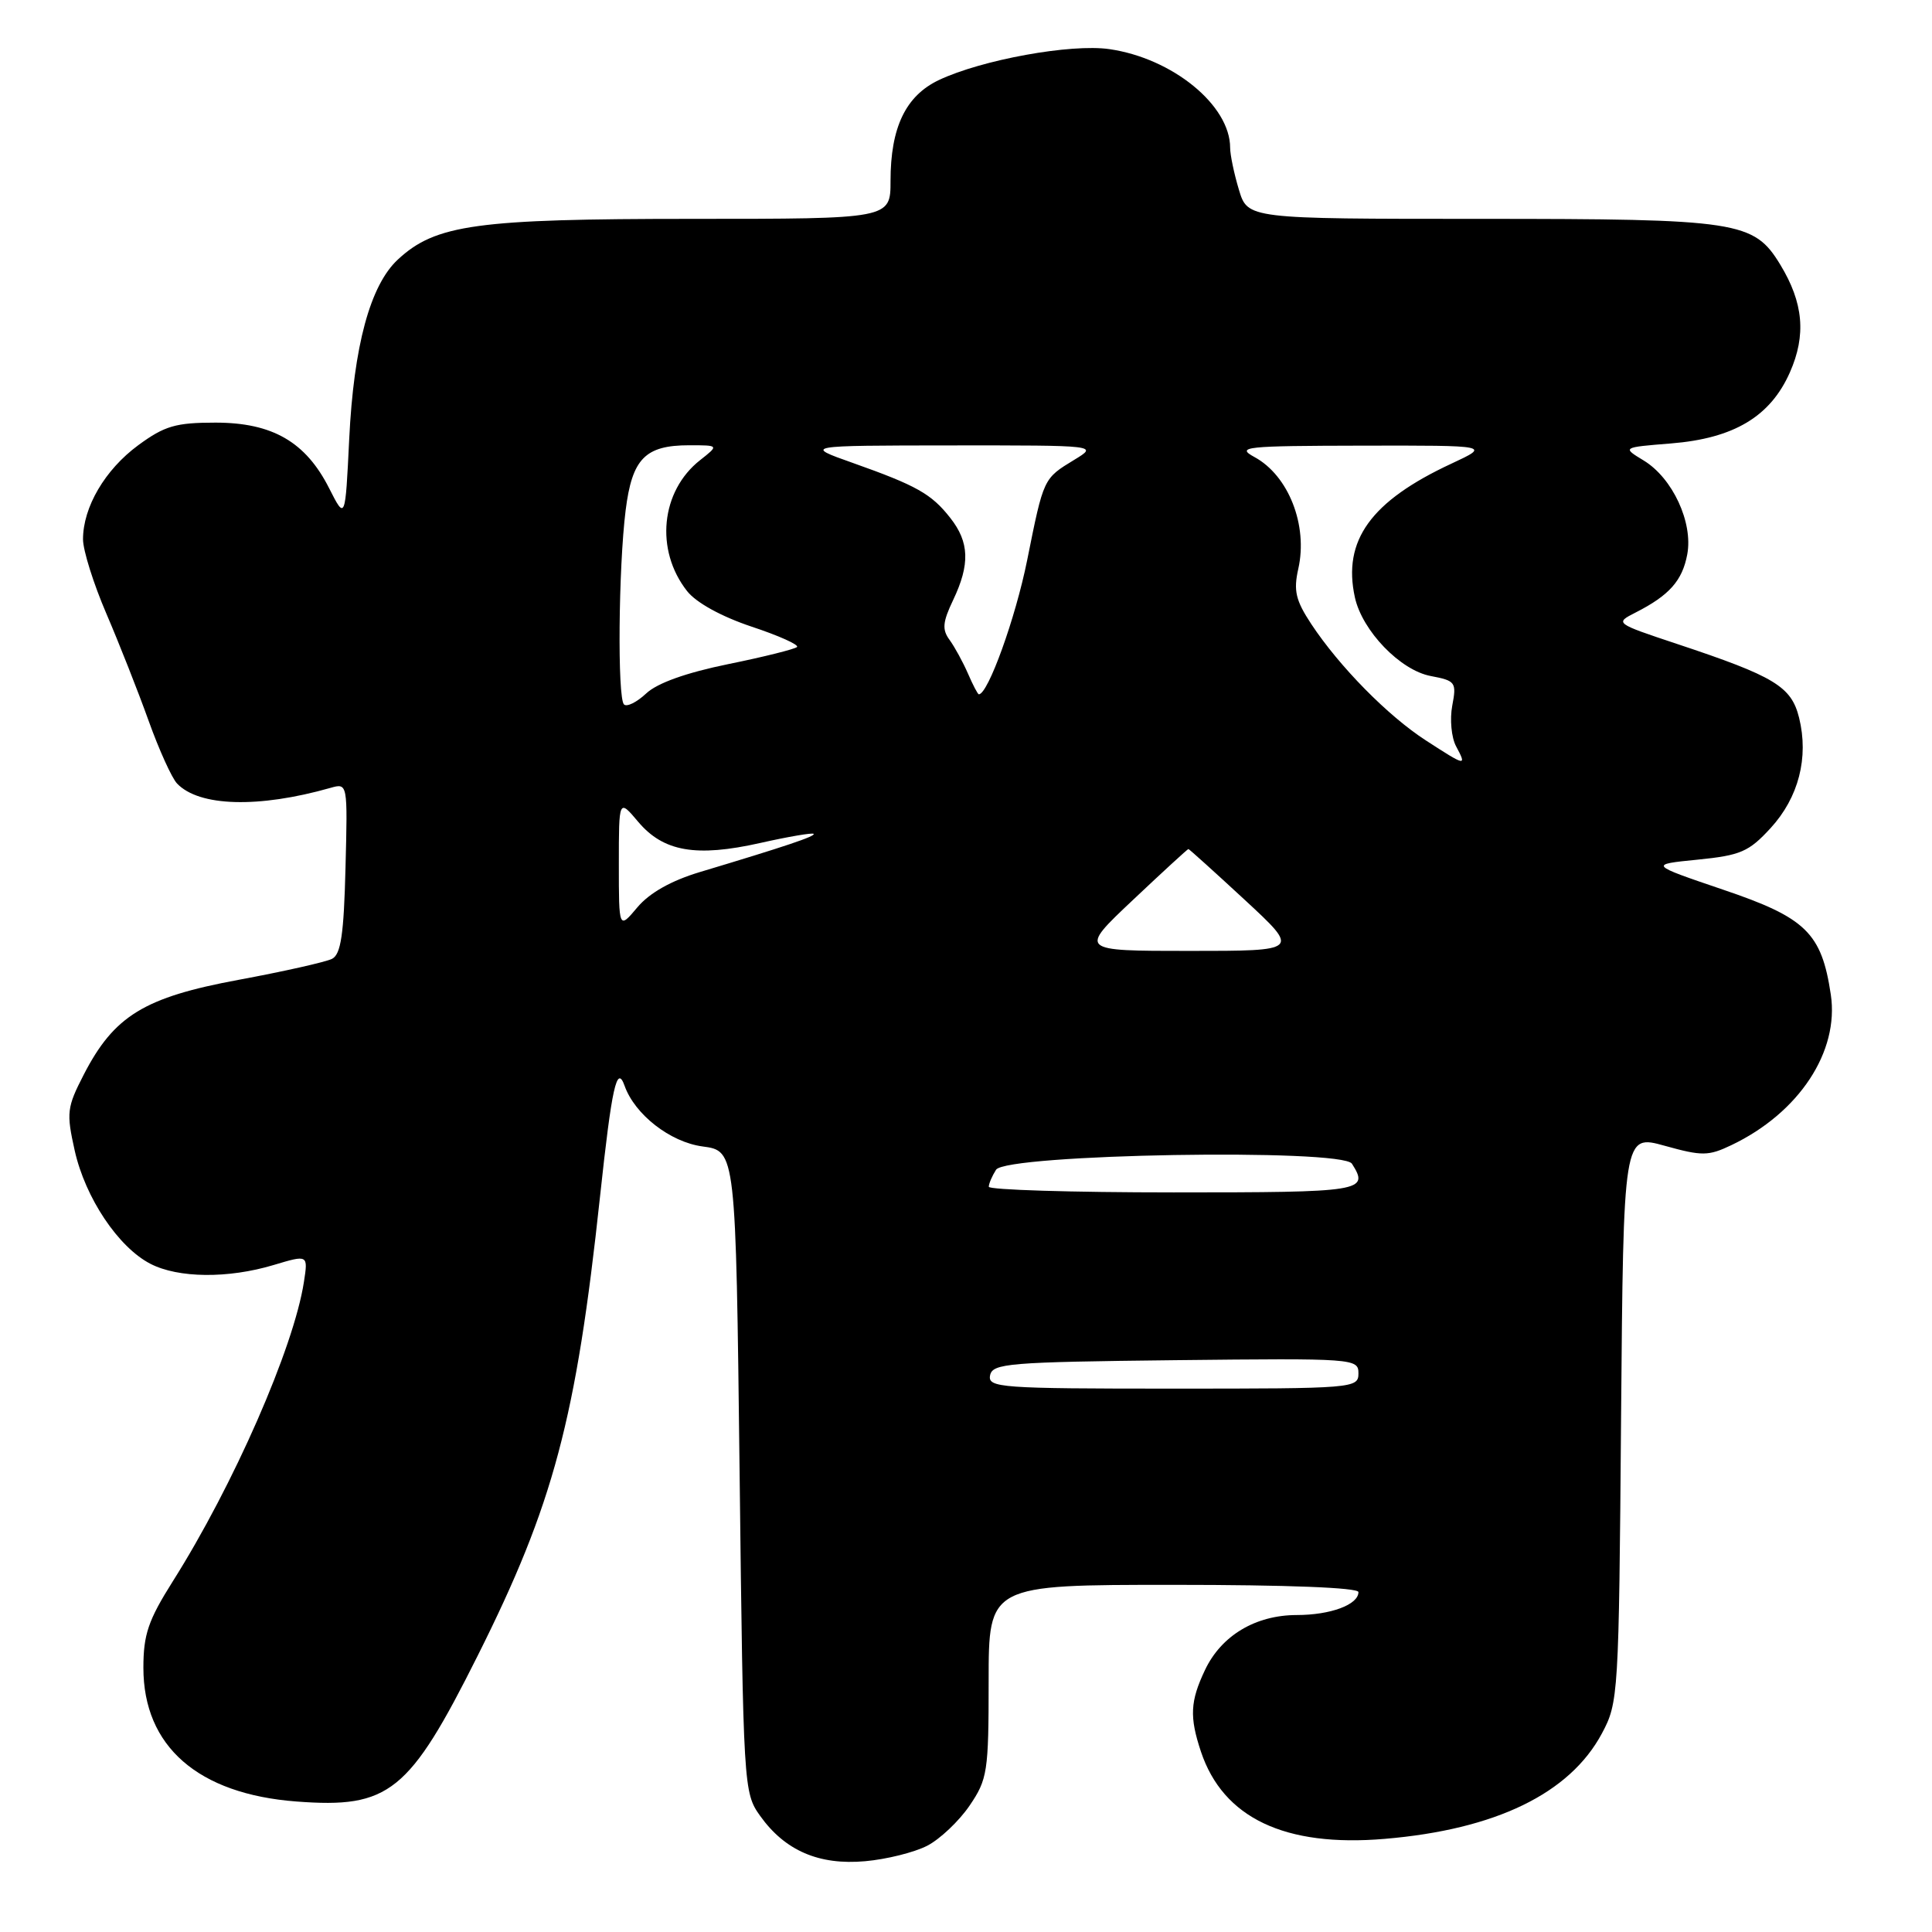 <?xml version="1.0" encoding="UTF-8" standalone="no"?>
<!DOCTYPE svg PUBLIC "-//W3C//DTD SVG 1.1//EN" "http://www.w3.org/Graphics/SVG/1.1/DTD/svg11.dtd" >
<svg xmlns="http://www.w3.org/2000/svg" xmlns:xlink="http://www.w3.org/1999/xlink" version="1.1" viewBox="0 0 256 256">
 <g >
 <path fill="currentColor"
d=" M 122.86 244.57 C 124.55 243.70 127.08 241.30 128.47 239.26 C 130.85 235.76 131.00 234.78 131.00 222.77 C 131.00 210.00 131.00 210.00 155.50 210.00 C 170.57 210.00 180.00 210.37 180.00 210.96 C 180.00 212.63 176.30 214.00 171.82 214.00 C 166.36 214.01 161.83 216.72 159.67 221.28 C 157.70 225.43 157.60 227.50 159.13 232.10 C 162.07 240.89 170.25 244.78 183.47 243.66 C 198.19 242.42 208.00 237.65 212.26 229.69 C 214.45 225.60 214.51 224.64 214.80 187.90 C 215.11 150.30 215.11 150.30 220.58 151.82 C 225.54 153.20 226.37 153.19 229.41 151.74 C 238.37 147.47 243.73 139.35 242.59 131.78 C 241.37 123.62 239.30 121.60 228.33 117.89 C 218.50 114.55 218.50 114.55 224.93 113.91 C 230.64 113.34 231.73 112.87 234.62 109.72 C 238.33 105.67 239.69 100.38 238.39 95.11 C 237.36 90.96 235.17 89.63 222.23 85.33 C 213.97 82.58 213.96 82.57 216.73 81.16 C 221.19 78.89 222.92 76.94 223.57 73.46 C 224.36 69.24 221.63 63.35 217.80 61.02 C 214.93 59.28 214.93 59.28 221.40 58.76 C 229.75 58.09 234.58 55.20 237.17 49.34 C 239.35 44.41 238.97 40.12 235.89 35.06 C 232.39 29.31 230.35 29.00 196.19 29.00 C 165.32 29.00 165.32 29.00 164.16 25.13 C 163.52 23.01 163.00 20.51 163.00 19.58 C 163.00 13.95 155.37 7.72 147.00 6.51 C 141.90 5.77 130.08 7.92 124.40 10.61 C 120.01 12.70 118.00 16.88 118.00 23.97 C 118.00 29.00 118.00 29.00 91.68 29.00 C 63.14 29.00 57.72 29.75 52.73 34.38 C 49.05 37.78 46.87 45.84 46.27 58.21 C 45.75 68.91 45.75 68.91 43.62 64.71 C 40.51 58.55 36.09 56.00 28.55 56.00 C 23.28 56.00 21.81 56.43 18.31 59.00 C 13.91 62.24 11.00 67.20 11.00 71.46 C 11.00 72.92 12.39 77.35 14.09 81.30 C 15.79 85.26 18.31 91.65 19.69 95.50 C 21.07 99.35 22.77 103.10 23.46 103.82 C 26.37 106.88 34.25 107.11 43.78 104.40 C 46.07 103.75 46.07 103.75 45.78 115.02 C 45.56 123.82 45.17 126.45 44.00 127.05 C 43.17 127.47 37.61 128.72 31.63 129.83 C 19.11 132.15 15.12 134.59 11.10 142.39 C 8.86 146.74 8.78 147.44 9.90 152.46 C 11.30 158.72 15.68 165.27 19.93 167.46 C 23.62 169.37 30.24 169.43 36.26 167.62 C 40.83 166.25 40.83 166.25 40.27 169.87 C 38.93 178.57 30.94 196.81 22.88 209.56 C 19.64 214.70 19.00 216.59 19.00 220.99 C 19.00 231.40 26.23 237.72 39.29 238.71 C 51.58 239.64 54.21 237.53 63.29 219.40 C 73.34 199.34 76.34 188.08 79.51 158.52 C 81.07 144.01 81.74 141.00 82.76 143.87 C 84.11 147.68 88.81 151.34 93.09 151.91 C 97.50 152.50 97.50 152.50 98.00 195.00 C 98.49 236.90 98.53 237.54 100.72 240.61 C 104.01 245.22 108.51 247.17 114.64 246.62 C 117.46 246.37 121.16 245.45 122.86 244.57 Z  M 131.19 182.25 C 131.50 180.65 133.60 180.48 155.76 180.23 C 179.49 179.97 180.00 180.01 180.00 181.98 C 180.00 183.95 179.41 184.00 155.43 184.00 C 132.56 184.00 130.88 183.88 131.19 182.25 Z  M 131.02 157.25 C 131.02 156.84 131.46 155.82 131.98 155.00 C 133.30 152.91 177.85 152.15 179.14 154.20 C 181.47 157.87 180.64 158.00 155.50 158.00 C 142.03 158.00 131.01 157.66 131.02 157.25 Z  M 150.12 119.25 C 154.05 115.54 157.36 112.50 157.47 112.50 C 157.57 112.50 160.94 115.54 164.95 119.25 C 172.24 126.00 172.24 126.00 157.60 126.00 C 142.96 126.00 142.96 126.00 150.12 119.25 Z  M 82.00 114.50 C 82.00 105.85 82.00 105.85 84.56 108.89 C 87.90 112.85 92.23 113.61 100.73 111.70 C 104.46 110.86 107.64 110.32 107.81 110.49 C 108.12 110.79 104.08 112.15 92.71 115.56 C 88.93 116.70 86.07 118.31 84.46 120.22 C 82.00 123.15 82.00 123.15 82.00 114.50 Z  M 188.95 98.12 C 183.91 94.87 177.48 88.33 173.75 82.69 C 171.68 79.55 171.38 78.27 172.03 75.37 C 173.33 69.61 170.74 63.01 166.22 60.56 C 163.73 59.20 164.93 59.08 180.50 59.05 C 197.50 59.02 197.50 59.02 192.31 61.44 C 181.63 66.41 177.88 71.62 179.53 79.16 C 180.51 83.60 185.55 88.83 189.60 89.58 C 192.87 90.20 193.02 90.40 192.43 93.51 C 192.09 95.31 192.32 97.74 192.94 98.89 C 194.38 101.59 194.26 101.56 188.95 98.12 Z  M 82.68 93.34 C 81.80 92.47 81.95 75.23 82.90 67.62 C 83.76 60.77 85.48 59.00 91.33 59.00 C 95.27 59.00 95.27 59.00 92.77 60.97 C 87.55 65.07 86.77 72.89 91.04 78.32 C 92.25 79.86 95.58 81.69 99.58 83.03 C 103.18 84.22 105.89 85.44 105.61 85.73 C 105.32 86.01 101.22 87.04 96.49 88.00 C 90.92 89.14 87.08 90.51 85.62 91.89 C 84.37 93.06 83.05 93.71 82.68 93.34 Z  M 128.26 89.25 C 127.60 87.74 126.51 85.74 125.83 84.80 C 124.81 83.42 124.90 82.44 126.29 79.52 C 128.55 74.78 128.45 71.84 125.92 68.63 C 123.42 65.44 121.46 64.34 113.00 61.34 C 106.50 59.04 106.50 59.04 126.00 59.02 C 145.50 59.01 145.50 59.01 142.36 60.92 C 138.24 63.43 138.30 63.30 136.10 74.25 C 134.56 81.90 130.92 92.00 129.70 92.00 C 129.56 92.00 128.91 90.76 128.26 89.25 Z "/>
</g>
</svg>
